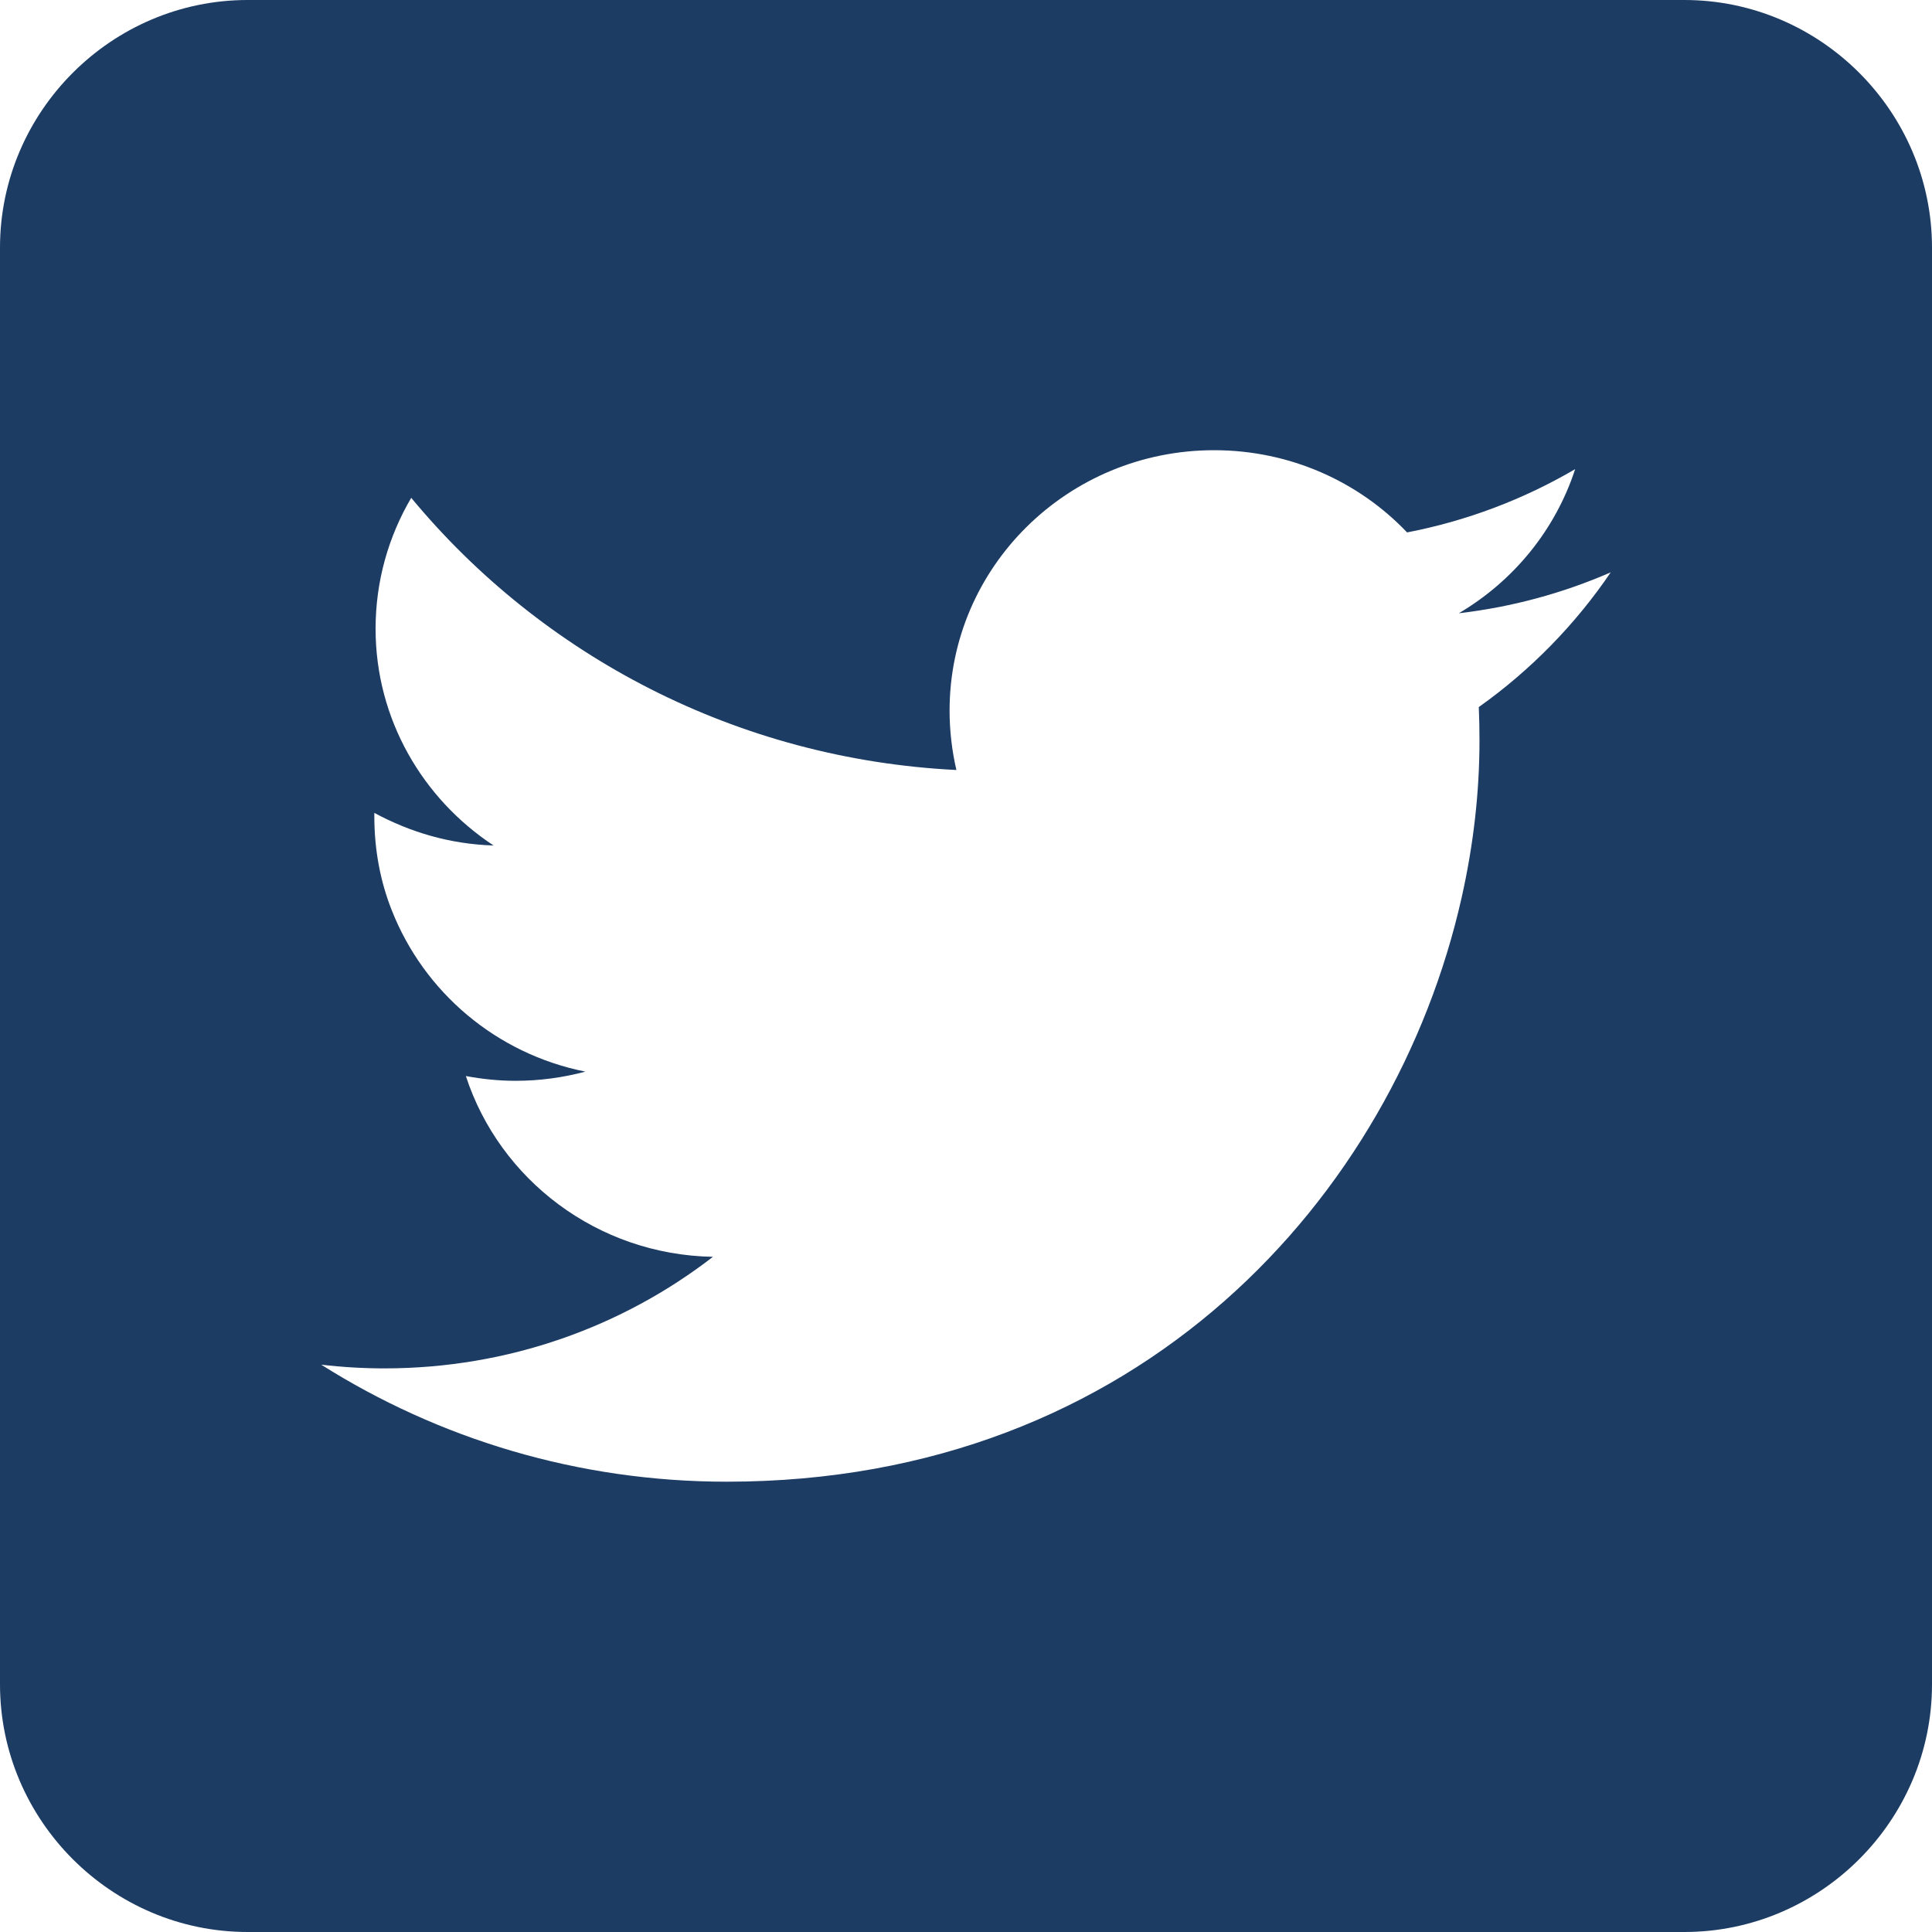 <svg width="40" height="40" viewBox="0 0 40 40" fill="none" xmlns="http://www.w3.org/2000/svg">
<path fill-rule="evenodd" clip-rule="evenodd" d="M34.873 0H5.127C2.31 0 0 2.31 0 5.127V34.873C0 37.69 2.31 40 5.127 40H34.873C37.69 40 40 37.69 40 34.873V5.127C40 2.31 37.69 0 34.873 0ZM30.617 14.639C30.627 14.872 30.631 15.105 30.631 15.338C30.631 16.409 30.505 17.504 30.26 18.591C28.872 24.746 23.61 30.677 15.048 30.677C11.956 30.677 9.077 29.785 6.65 28.254C7.085 28.305 7.522 28.331 7.959 28.331C10.525 28.331 12.886 27.47 14.761 26.021C12.364 25.979 10.343 24.42 9.645 22.278C9.98 22.341 10.323 22.377 10.675 22.377C11.177 22.377 11.659 22.309 12.12 22.187C10.275 21.819 8.781 20.543 8.113 18.851C7.872 18.246 7.75 17.588 7.75 16.898V16.83C8.5 17.234 9.322 17.477 10.219 17.505C8.75 16.538 7.776 14.887 7.776 13.018C7.776 12.03 8.045 11.104 8.514 10.307C11.215 13.569 15.249 15.716 19.801 15.942C19.708 15.539 19.66 15.126 19.66 14.713C19.66 11.735 22.111 9.321 25.137 9.321C26.713 9.321 28.135 9.975 29.132 11.023C30.358 10.787 31.534 10.344 32.612 9.713C32.201 10.974 31.335 12.03 30.203 12.697C31.312 12.567 32.366 12.278 33.348 11.85C32.616 12.93 31.686 13.88 30.617 14.639Z" fill="#1C3C64"/>
</svg>
